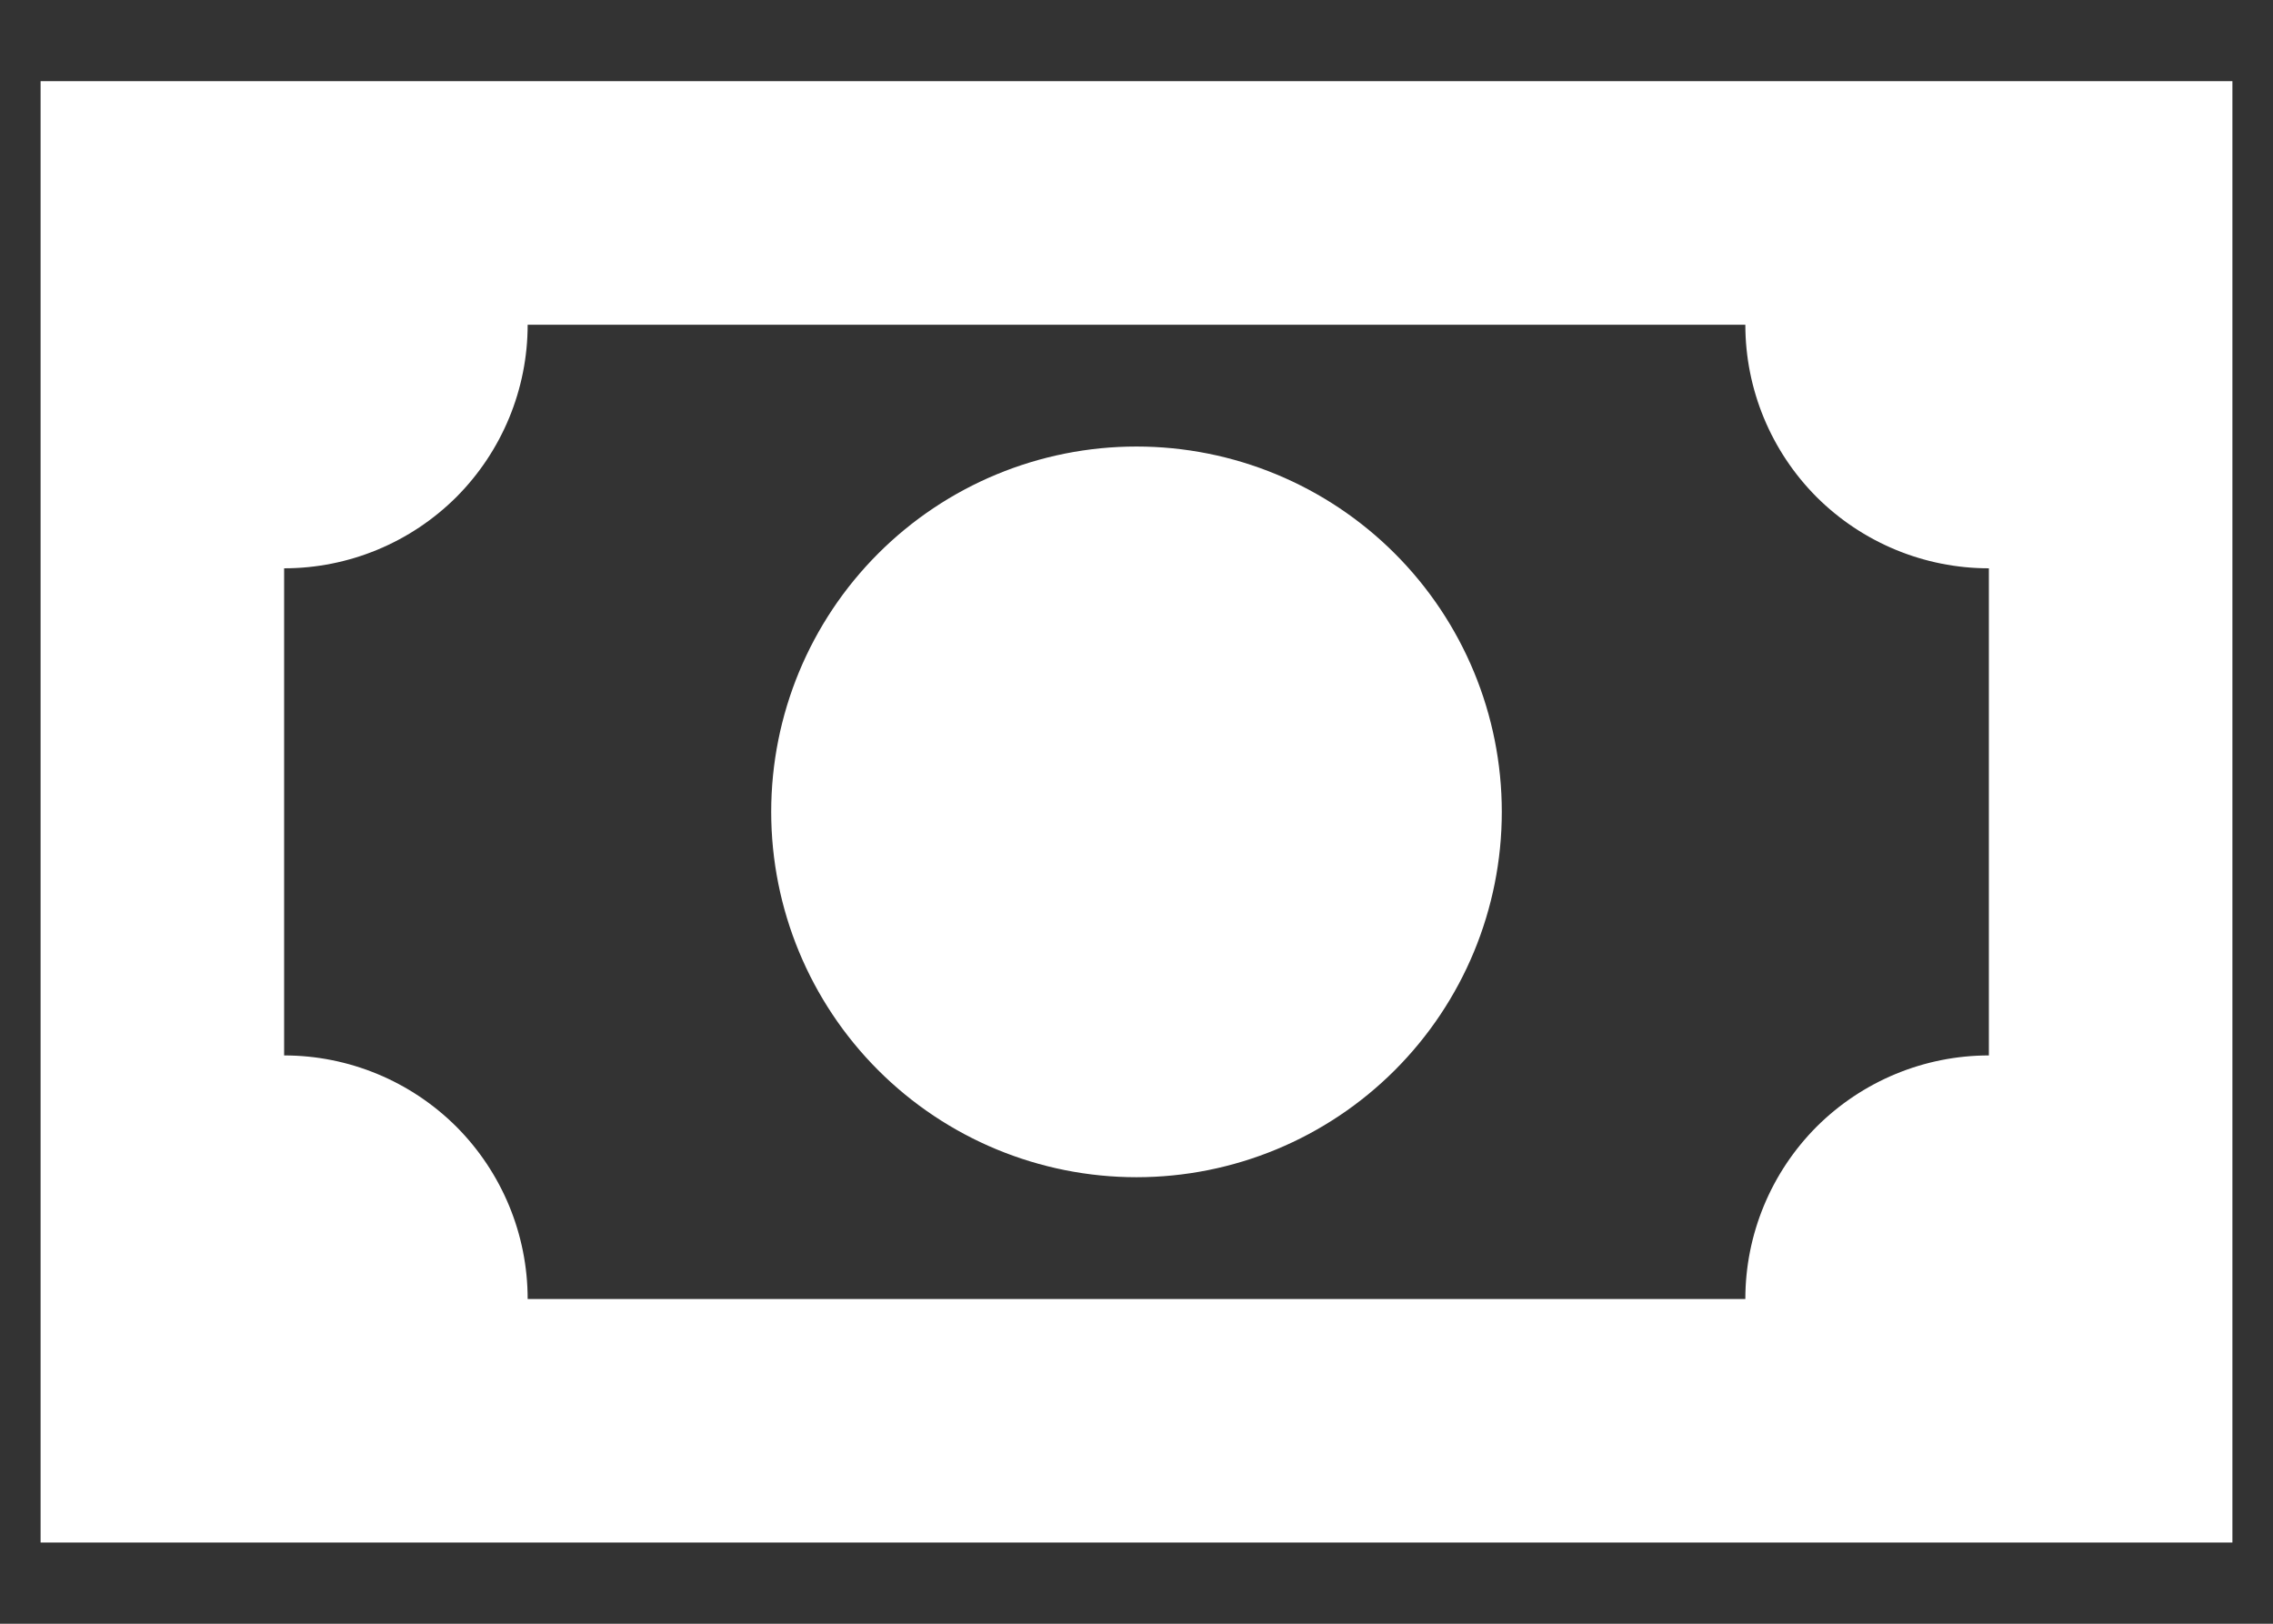 <svg width="14" height="10" viewBox="0 0 14 10" fill="none" xmlns="http://www.w3.org/2000/svg">
<rect x="0" y="0" width="14" height="10" fill="#333333" stroke="none"/>
<path d="M0.25 0.5H13.75V9.5H0.25V0.5ZM7 2.75C7.597 2.75 8.169 2.987 8.591 3.409C9.013 3.831 9.25 4.403 9.25 5C9.25 5.597 9.013 6.169 8.591 6.591C8.169 7.013 7.597 7.25 7 7.25C6.403 7.25 5.831 7.013 5.409 6.591C4.987 6.169 4.75 5.597 4.75 5C4.75 4.403 4.987 3.831 5.409 3.409C5.831 2.987 6.403 2.75 7 2.75ZM3.25 2C3.25 2.398 3.092 2.779 2.811 3.061C2.529 3.342 2.148 3.5 1.75 3.5V6.5C2.148 6.5 2.529 6.658 2.811 6.939C3.092 7.221 3.25 7.602 3.25 8H10.75C10.75 7.602 10.908 7.221 11.189 6.939C11.471 6.658 11.852 6.5 12.25 6.5V3.5C11.852 3.5 11.471 3.342 11.189 3.061C10.908 2.779 10.75 2.398 10.75 2H3.25Z" fill="white"/>
</svg>
